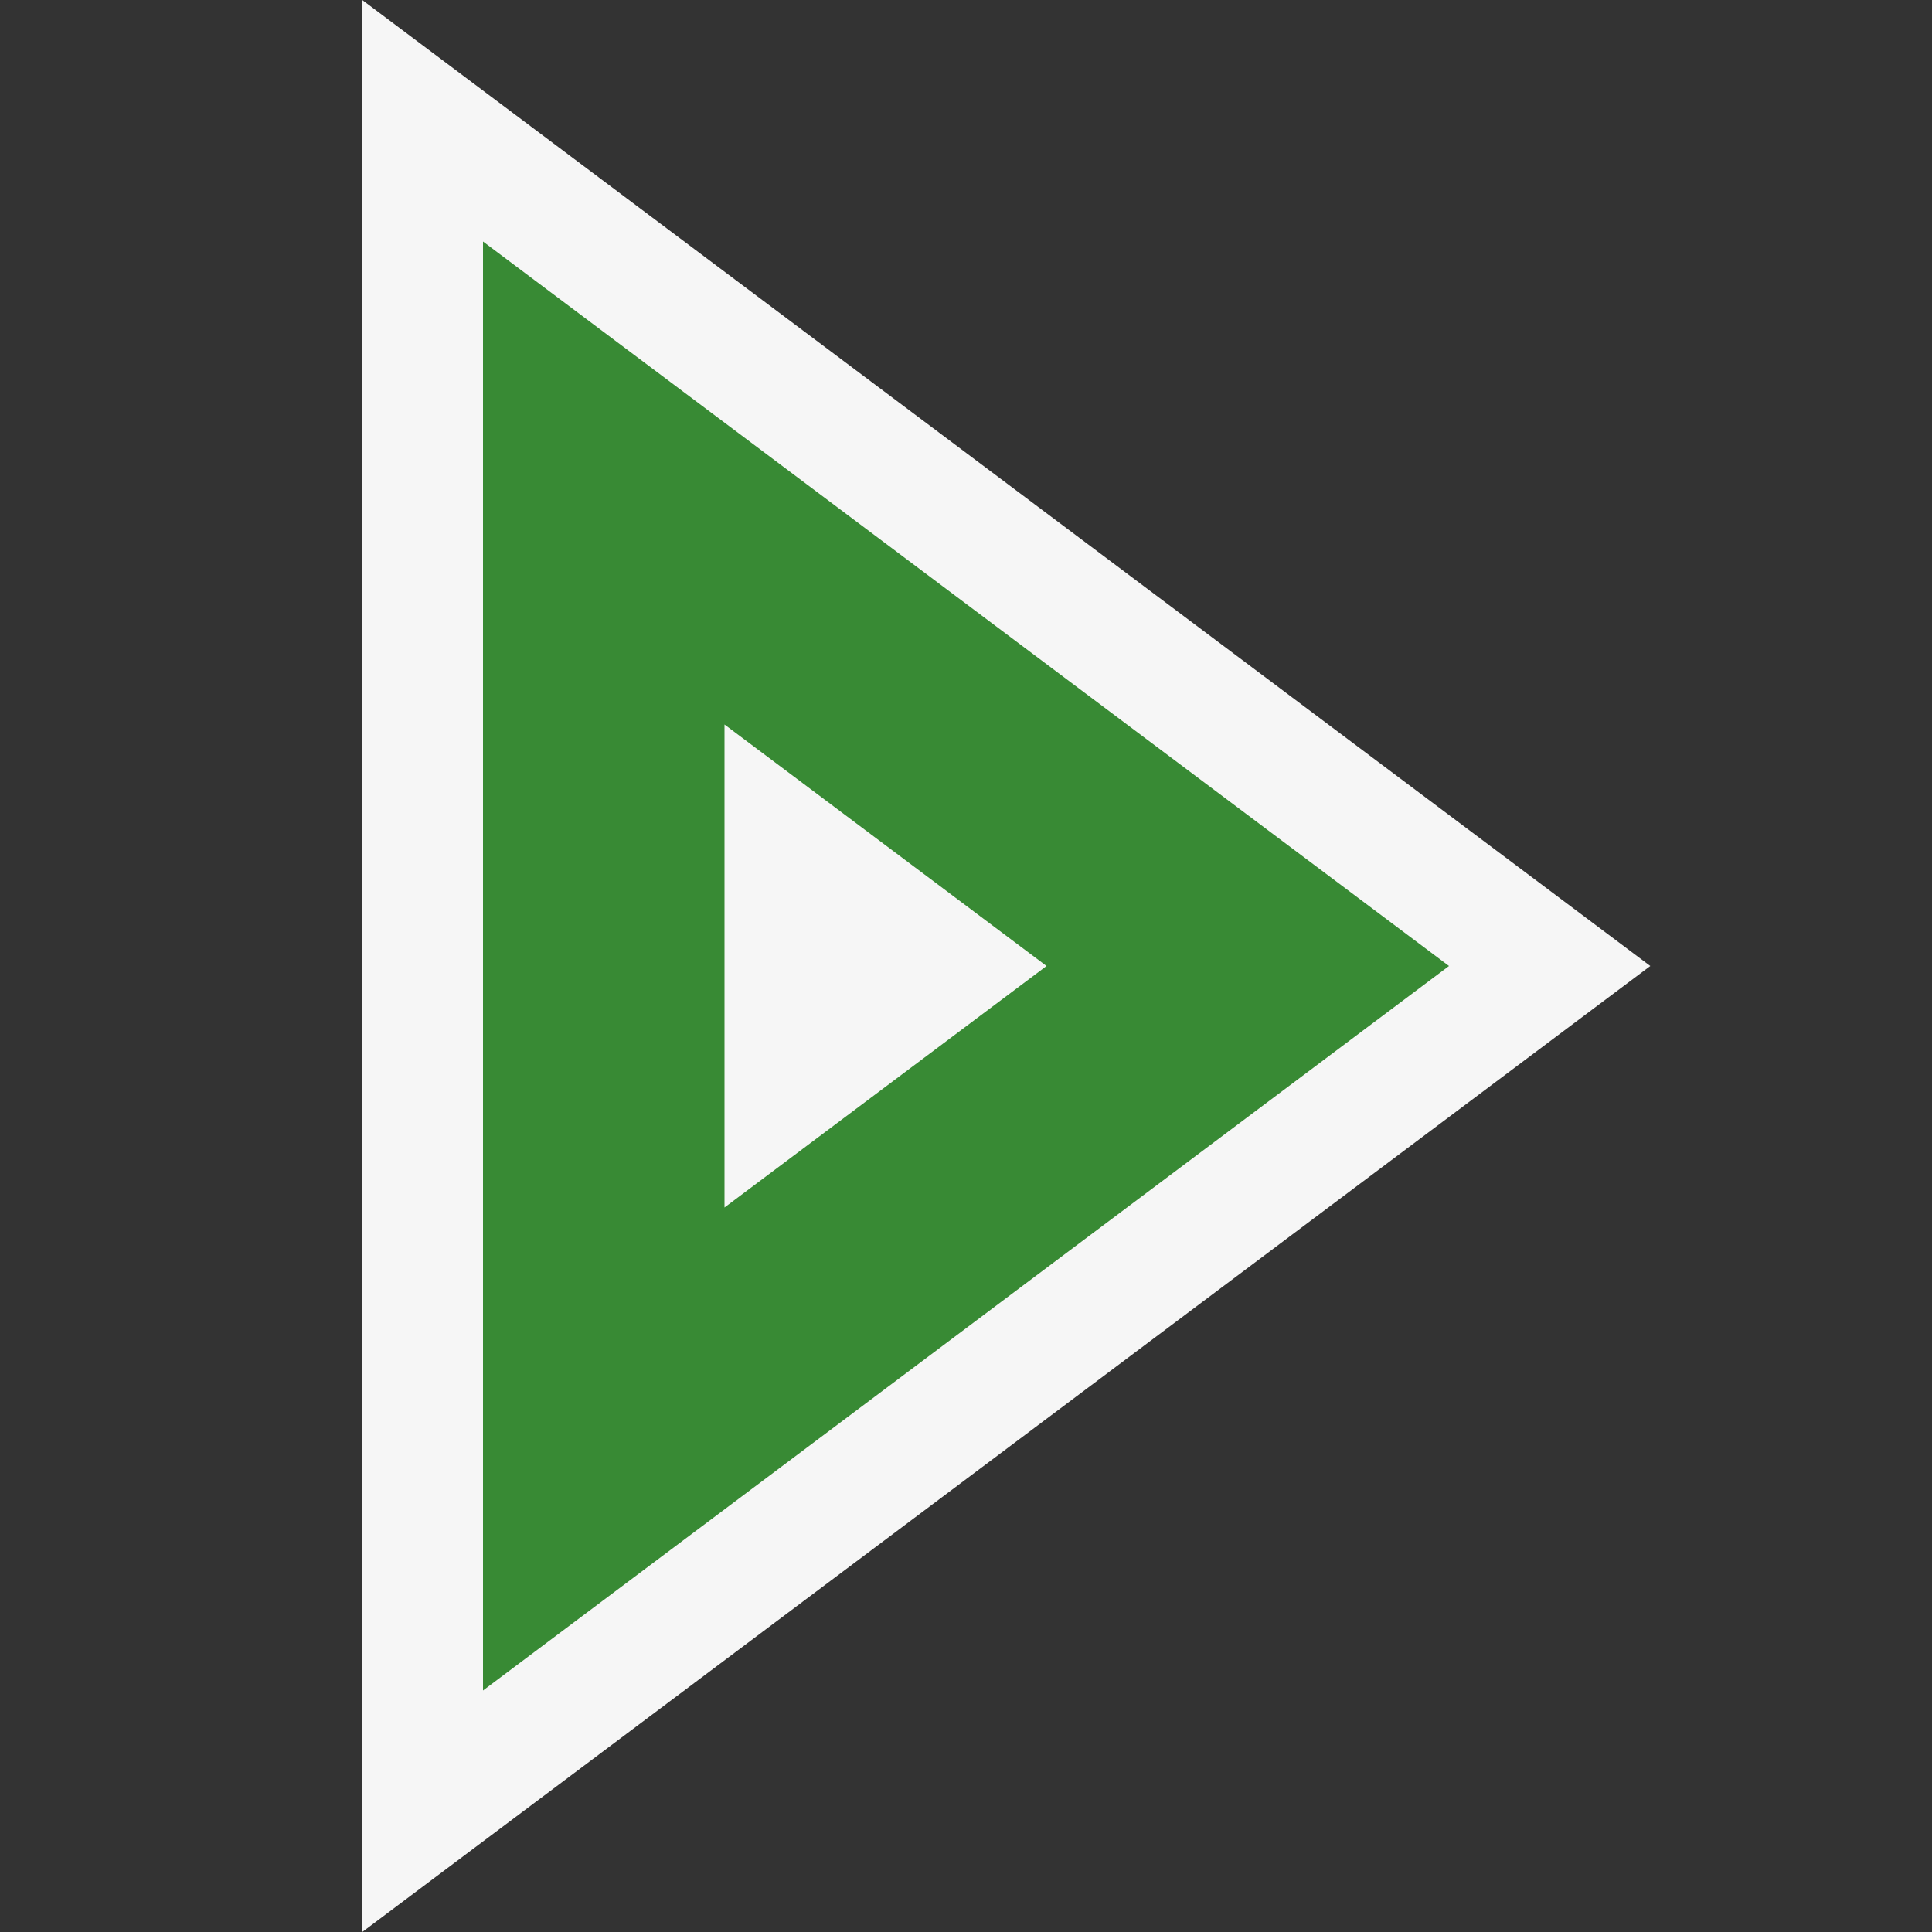 <svg xmlns="http://www.w3.org/2000/svg" viewBox="0 0 16 16"><rect x="0" y="0" width="16" height="16" fill="#333333" stroke="none"/><defs><style>.icon-canvas-transparent,.icon-vs-out{fill:#f6f6f6;}.icon-canvas-transparent{opacity:0;}.icon-vs-action-green{fill:#388a34;}</style></defs><title>StartWithoutDebug_16x</title><g id="canvas"><path class="icon-canvas-transparent" d="M16,0V16H0V0Z"/></g><g id="outline"><path class="icon-vs-out" d="M13.667,8,3,16V0Z"/></g><g id="iconBg"><path class="icon-vs-action-green" d="M4,2V14l8-6ZM6,6,8.667,8,6,10Z"/></g></svg>